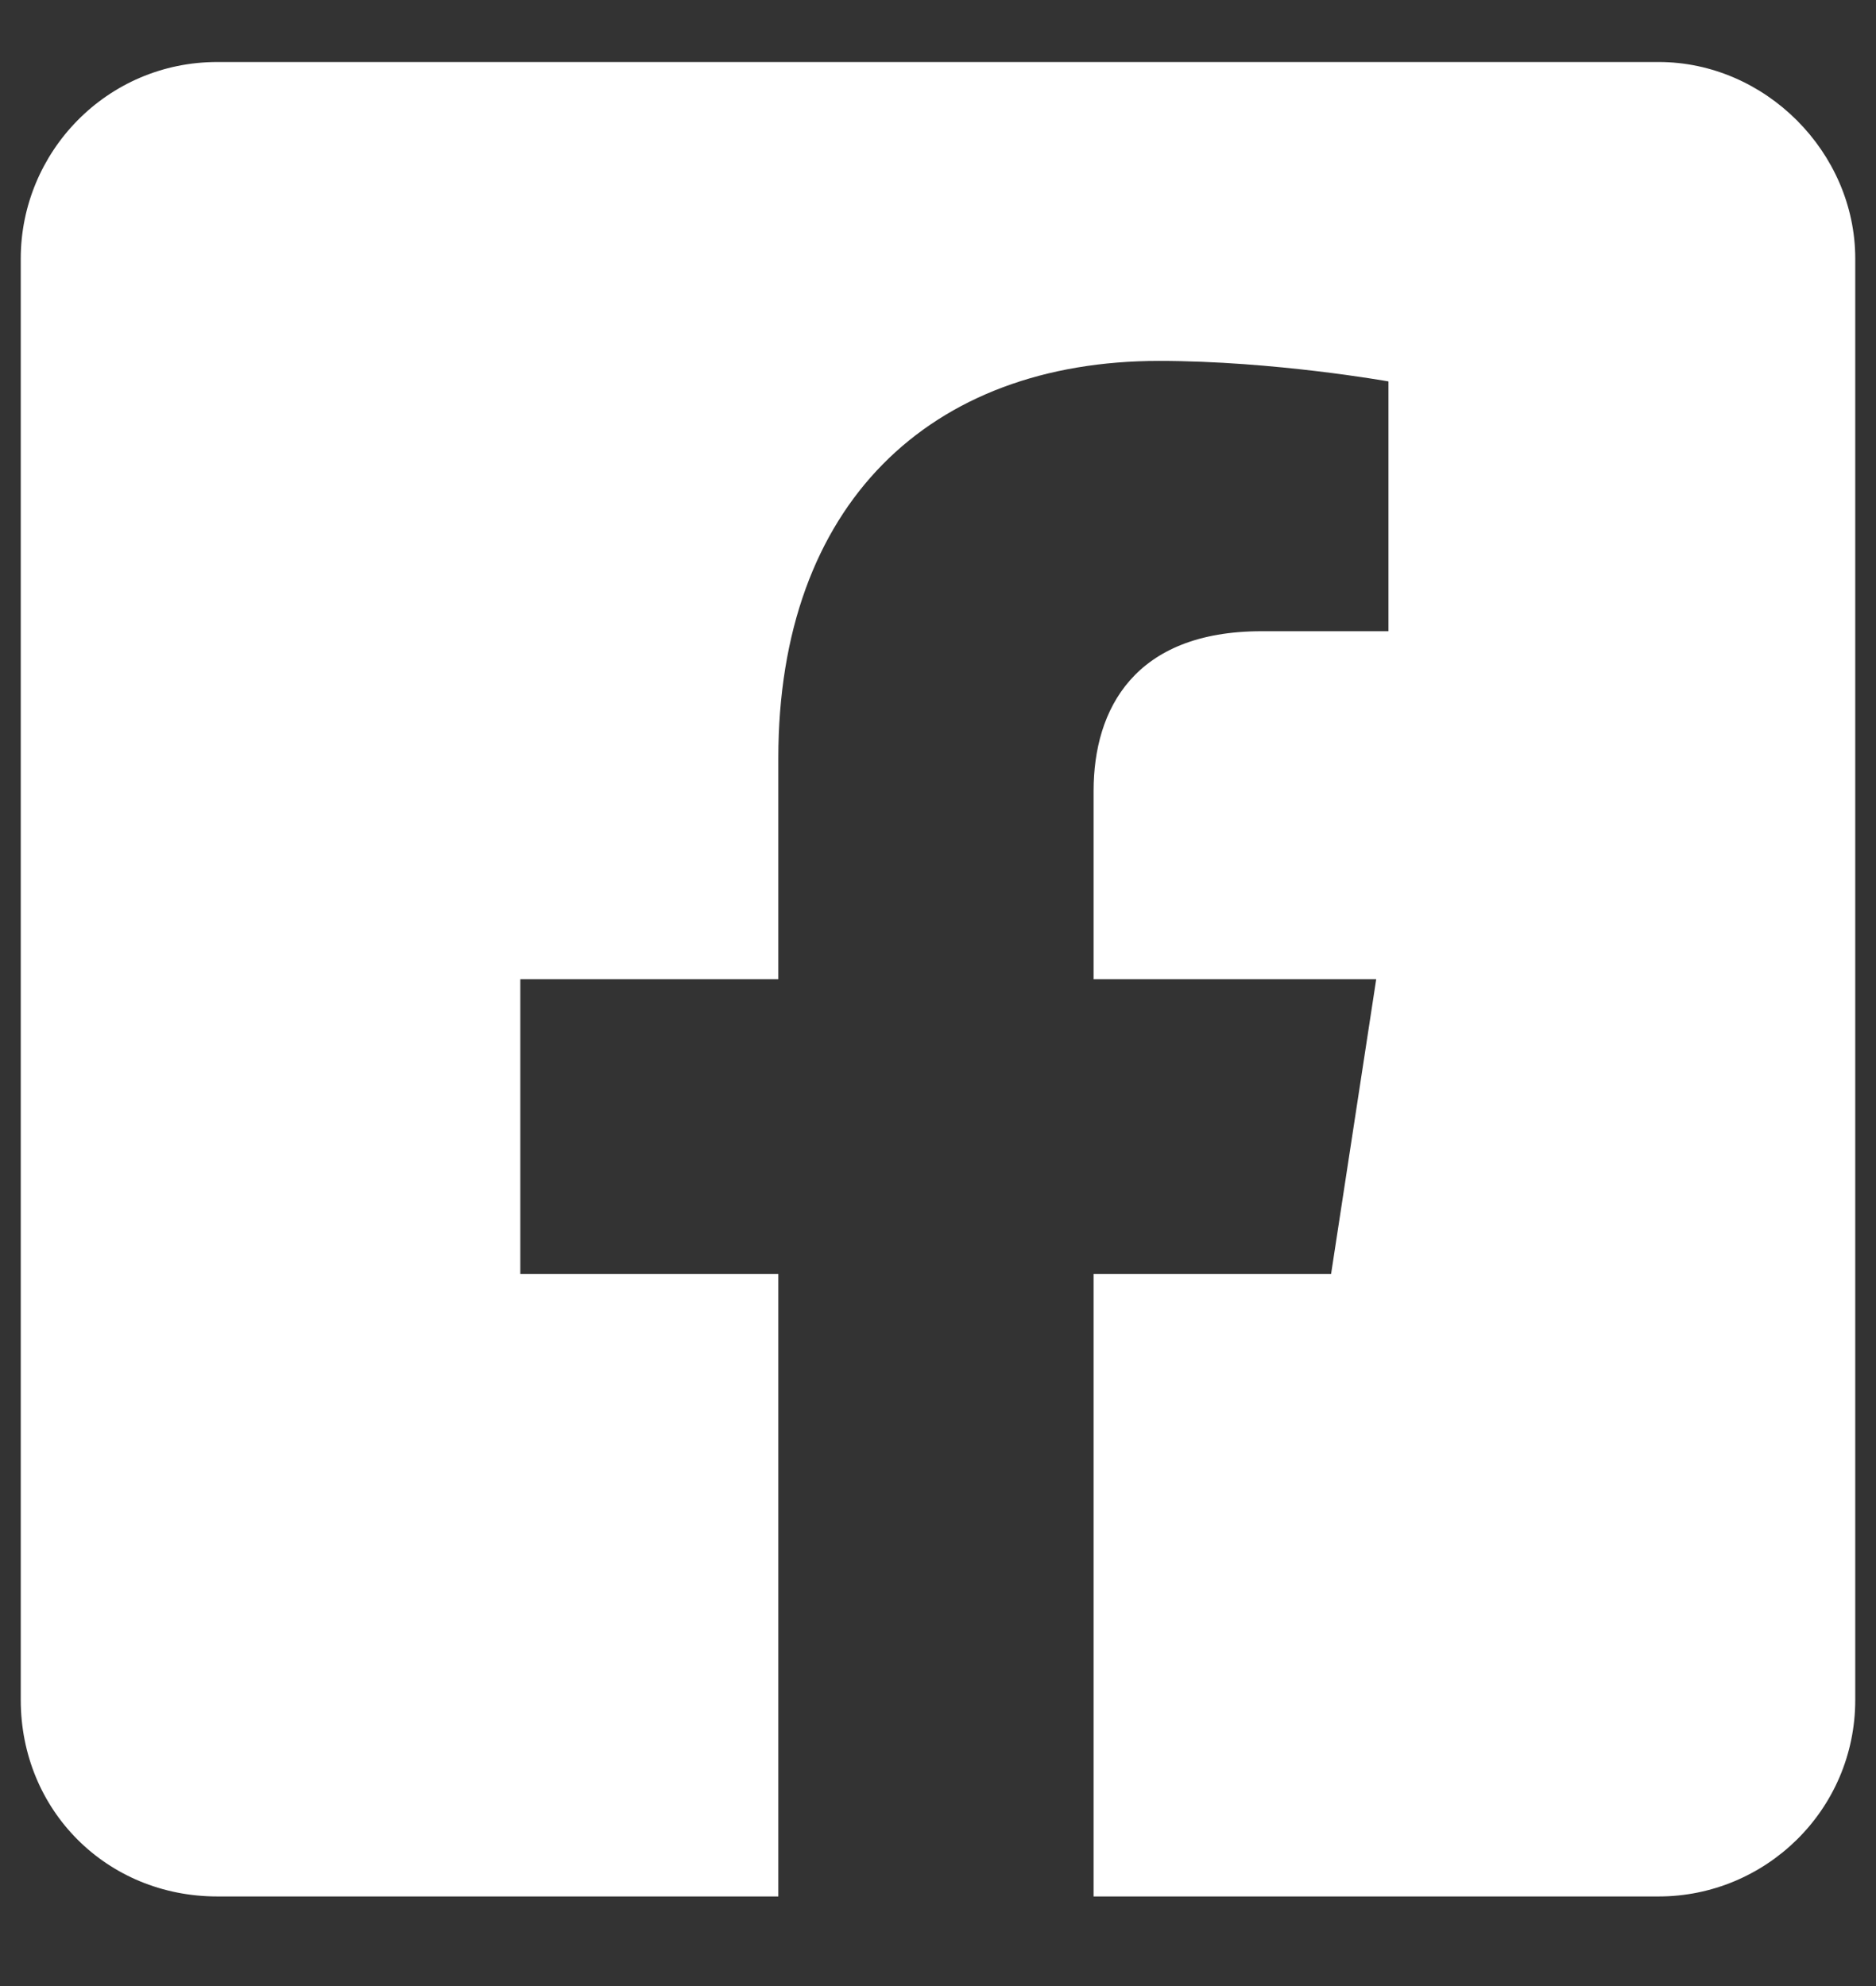 <svg width="17" height="18" viewBox="0 0 17 18" fill="none" xmlns="http://www.w3.org/2000/svg">
<rect x="0" y="0" width="17" height="18" fill="#333333" stroke="none"/>
<path d="M15.031 0.562H1.969C0.967 0.562 0.188 1.379 0.188 2.344V15.406C0.188 16.408 0.967 17.188 1.969 17.188H7.053V11.547H4.715V8.875H7.053V6.871C7.053 4.57 8.426 3.271 10.504 3.271C11.543 3.271 12.582 3.457 12.582 3.457V5.721H11.432C10.281 5.721 9.91 6.426 9.91 7.168V8.875H12.471L12.062 11.547H9.91V17.188H15.031C15.996 17.188 16.812 16.408 16.812 15.406V2.344C16.812 1.379 15.996 0.562 15.031 0.562Z" fill="white"/>
</svg>
